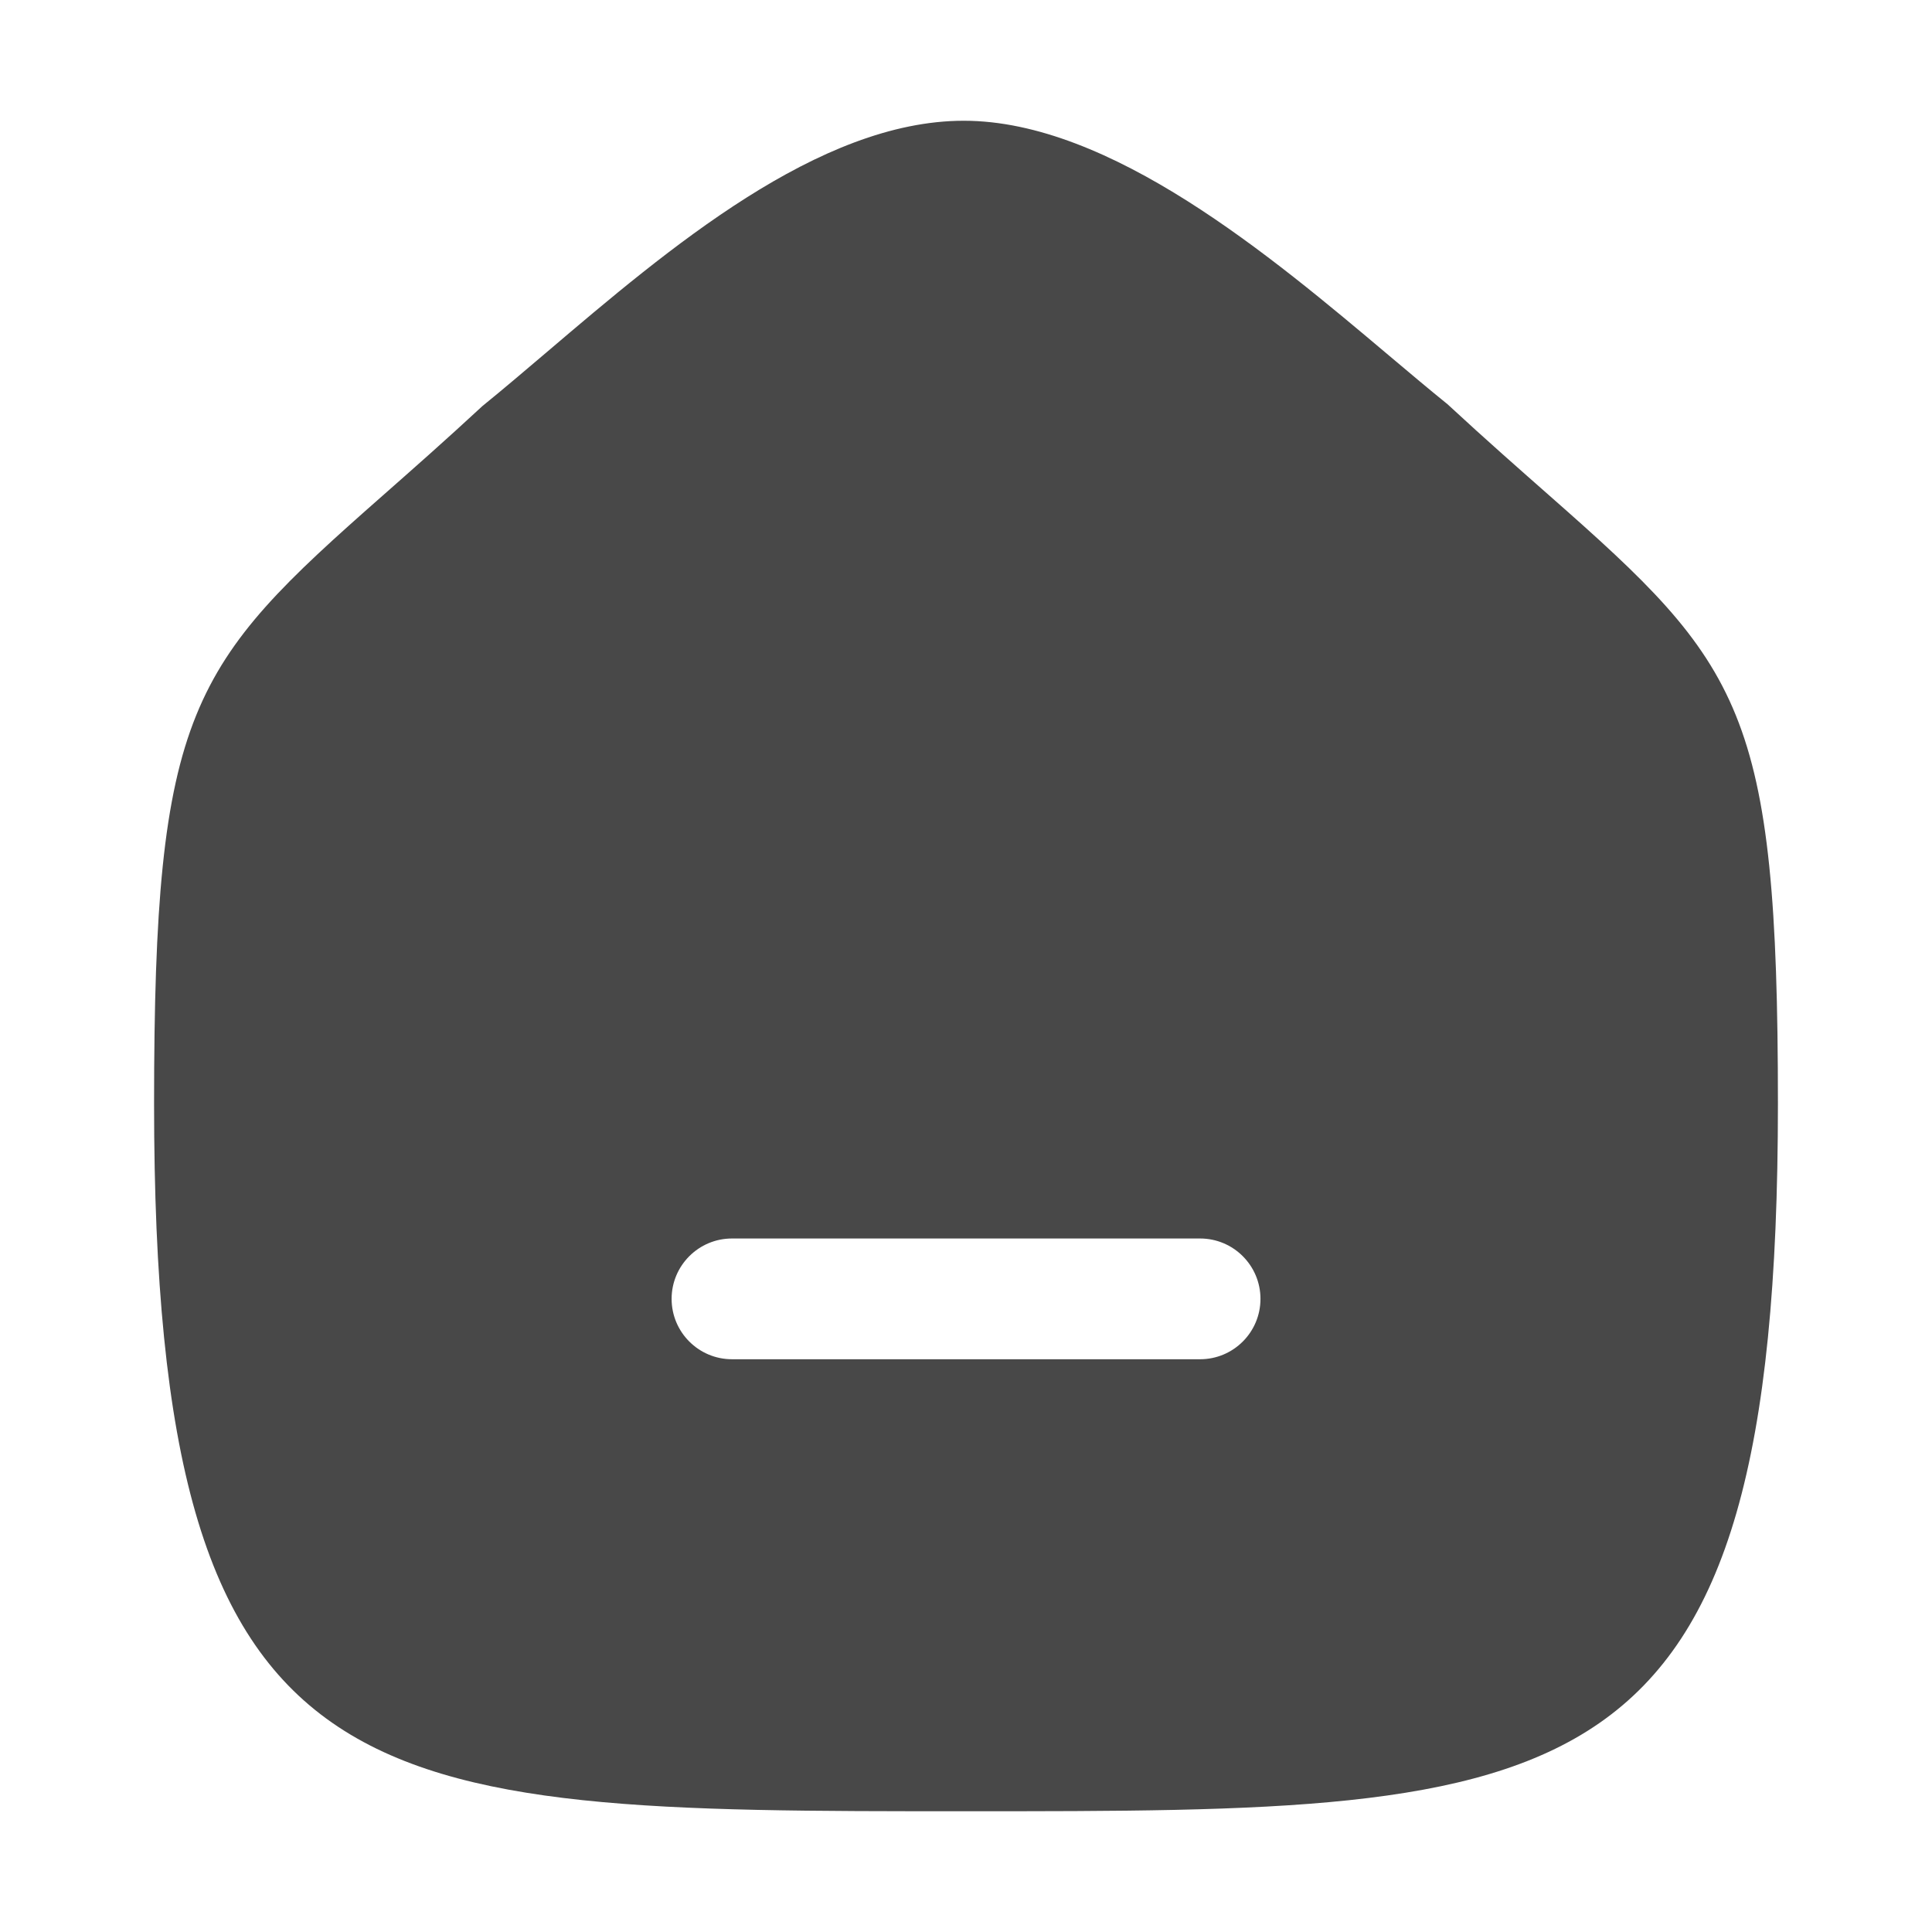<svg width="24" height="24" viewBox="0 0 24 24" fill="none" xmlns="http://www.w3.org/2000/svg">
<path fill-rule="evenodd" clip-rule="evenodd" d="M14.908 16.885H9.093C8.679 16.885 8.343 16.549 8.343 16.135C8.343 15.721 8.679 15.385 9.093 15.385H14.908C15.322 15.385 15.658 15.721 15.658 16.135C15.658 16.549 15.322 16.885 14.908 16.885ZM19.249 6.158C18.886 5.838 18.473 5.476 17.981 5.021C17.758 4.841 17.514 4.635 17.255 4.417C15.795 3.186 13.795 1.5 11.972 1.5C10.17 1.5 8.299 3.092 6.796 4.371C6.518 4.607 6.258 4.829 5.993 5.044C5.527 5.476 5.114 5.839 4.75 6.16C2.363 8.261 1.914 8.812 1.914 13.713C1.914 22.5 4.455 22.5 12 22.5C19.544 22.5 22.086 22.5 22.086 13.713C22.086 8.811 21.637 8.26 19.249 6.158Z" fill="#484848"/>
</svg>
